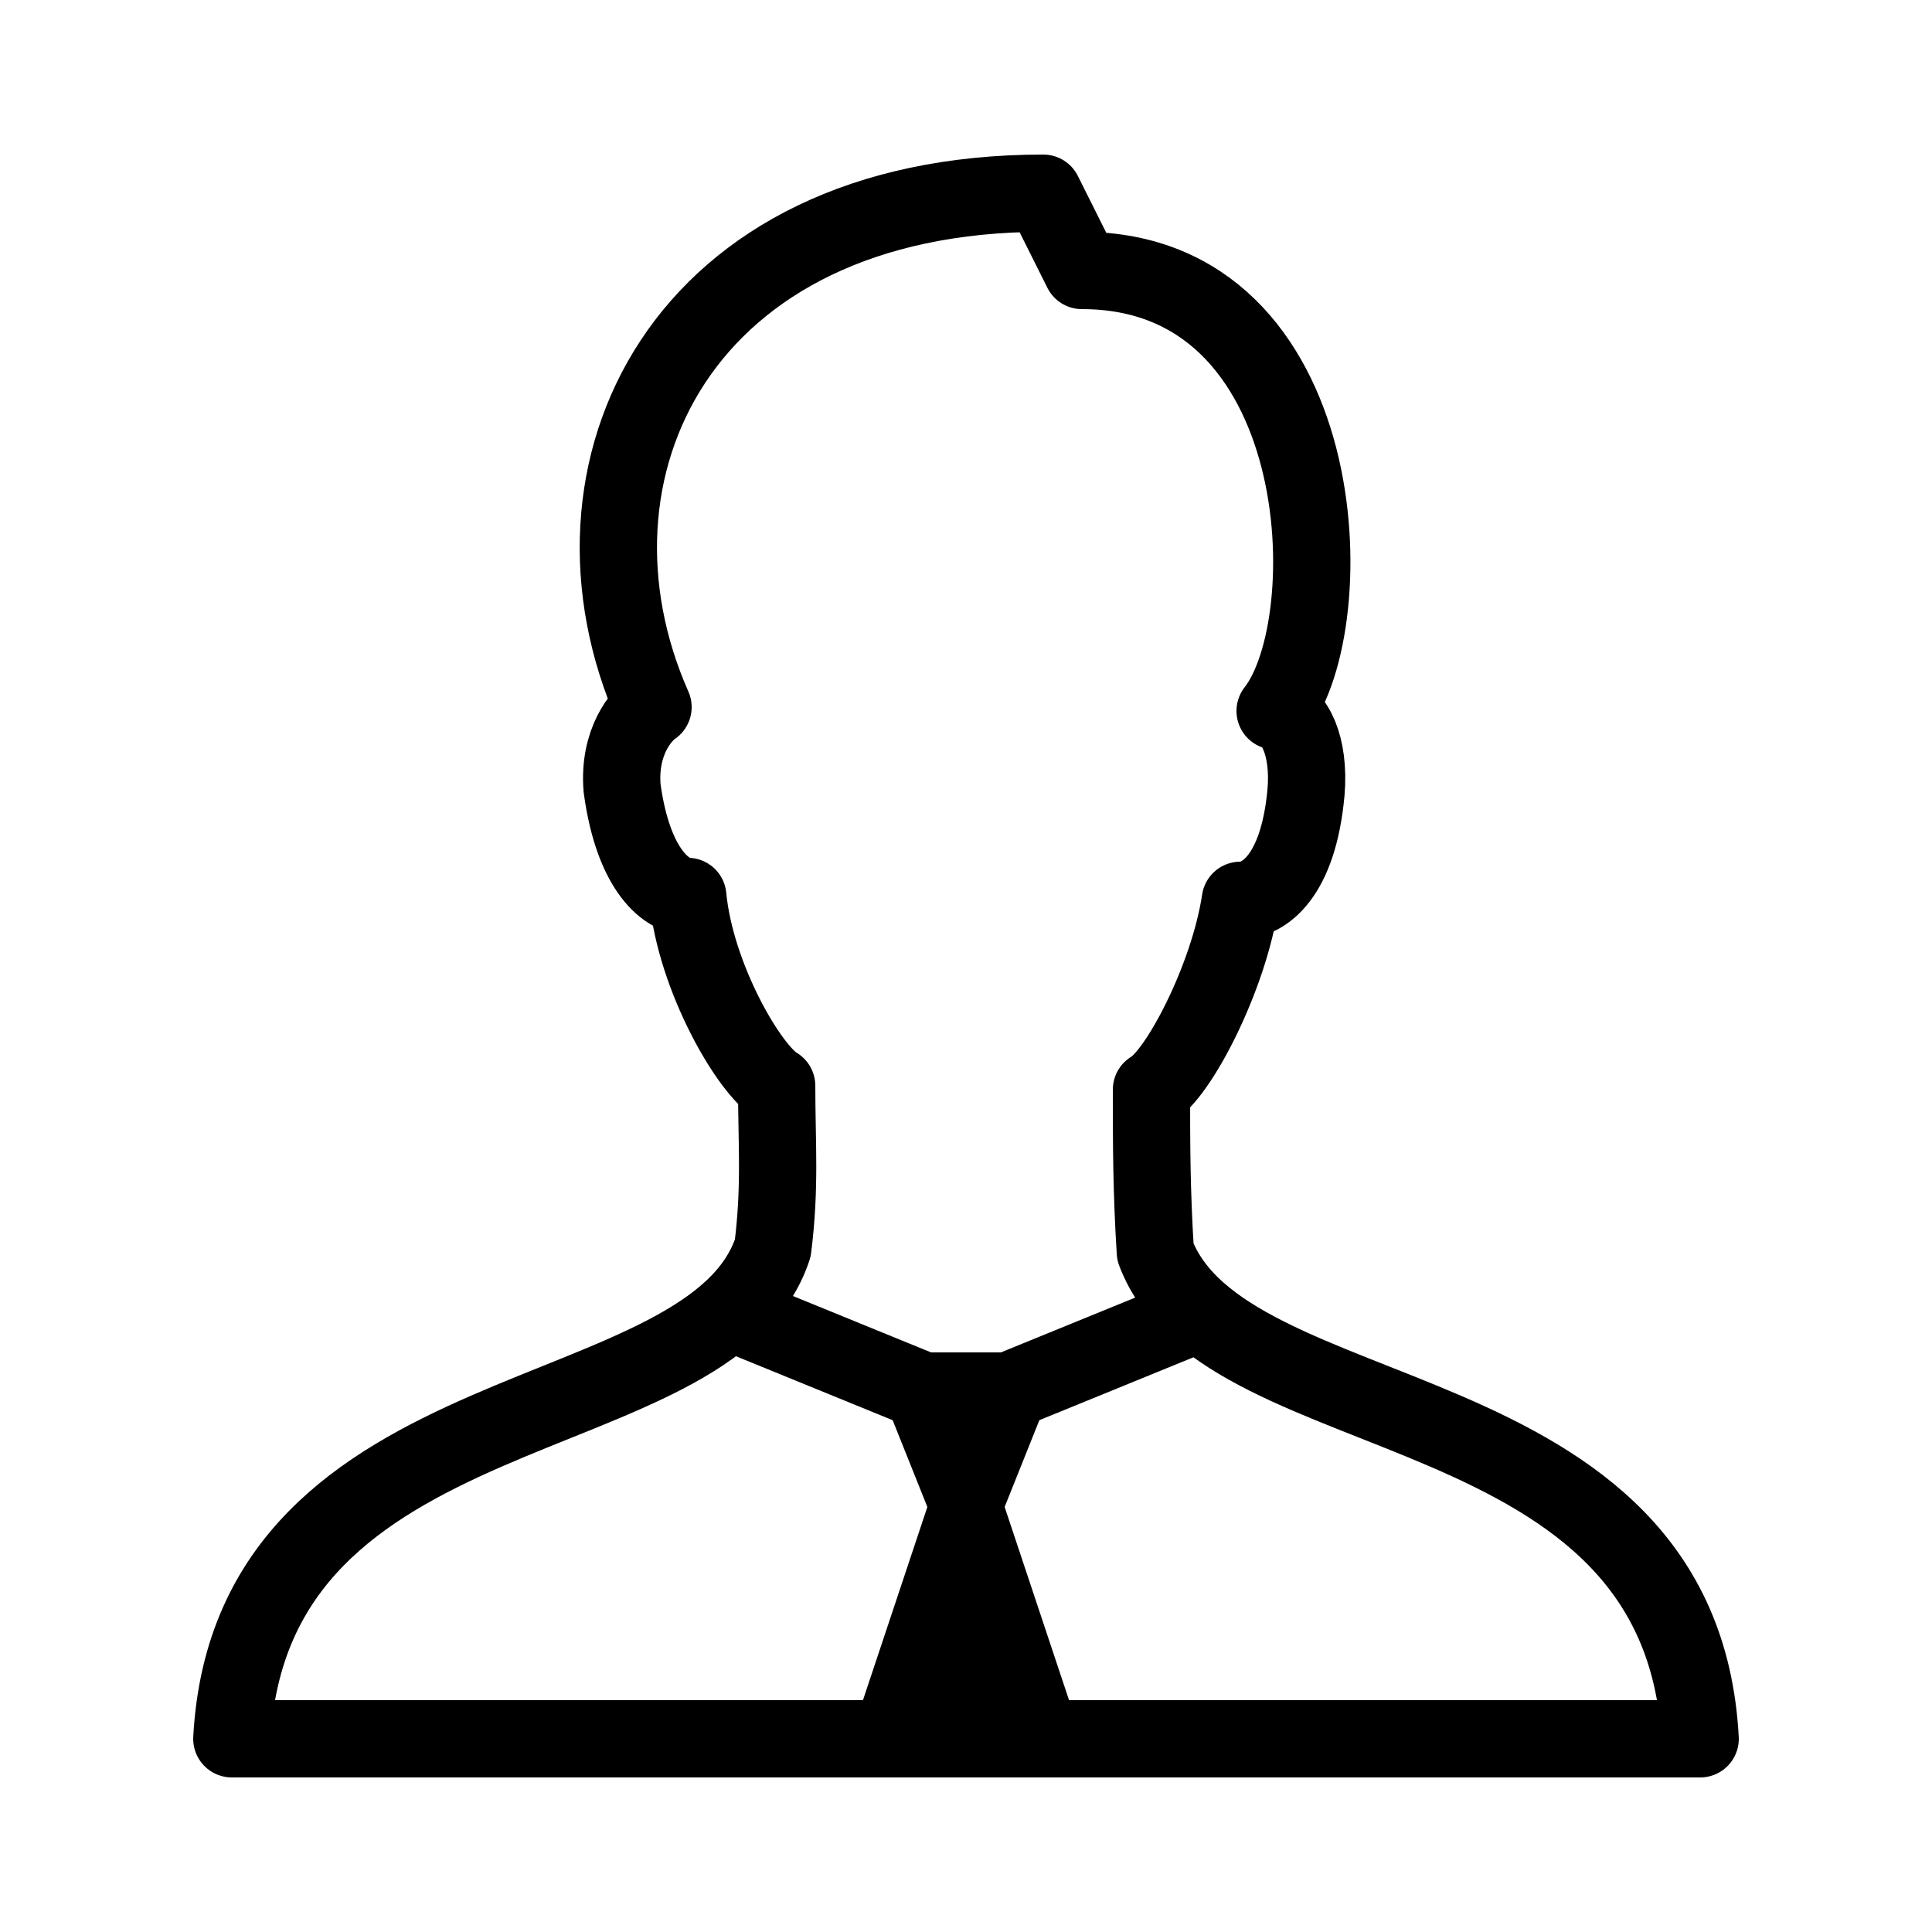 <?xml version="1.0" encoding="utf-8"?><!-- Generator: Adobe Illustrator 18.1.1, SVG Export Plug-In . SVG Version: 6.00 Build 0)  --><svg xmlns="http://www.w3.org/2000/svg" xmlns:xlink="http://www.w3.org/1999/xlink" viewBox="0 0 50 50" width="500px" height="500px"><line fill="none" stroke="#000000" stroke-width="2" stroke-linecap="round" stroke-miterlimit="10" x1="23.9" y1="36" x2="19" y2="34"/><line fill="none" stroke="#000000" stroke-width="2" stroke-linecap="round" stroke-miterlimit="10" x1="31" y1="34" x2="26.1" y2="36"/><polygon points="26,35 24,35 23,36.5 24,39 22,45 28,45 26,39 27,36.5 "/><path fill="none" stroke="#000000" stroke-width="2" stroke-linecap="round" stroke-linejoin="round" stroke-miterlimit="10" d="M29.9,32.4c-0.1-1.6-0.1-2.8-0.1-4.2c0.7-0.4,2-2.9,2.3-4.9c0.6,0,1.5-0.6,1.7-2.8c0.1-1.2-0.3-2-0.8-2.1C34.8,16.1,34.5,7,28,7l-1-2c-9.4,0-12.8,7.2-10.1,13.3c-0.3,0.2-0.9,0.9-0.8,2.1c0.3,2.2,1.2,2.8,1.7,2.8c0.2,2.1,1.6,4.5,2.3,4.9c0,1.5,0.1,2.6-0.1,4.2C18.4,37.2,6.5,35.8,6,45h38C43.5,35.8,31.7,37.2,29.9,32.4z"/></svg>